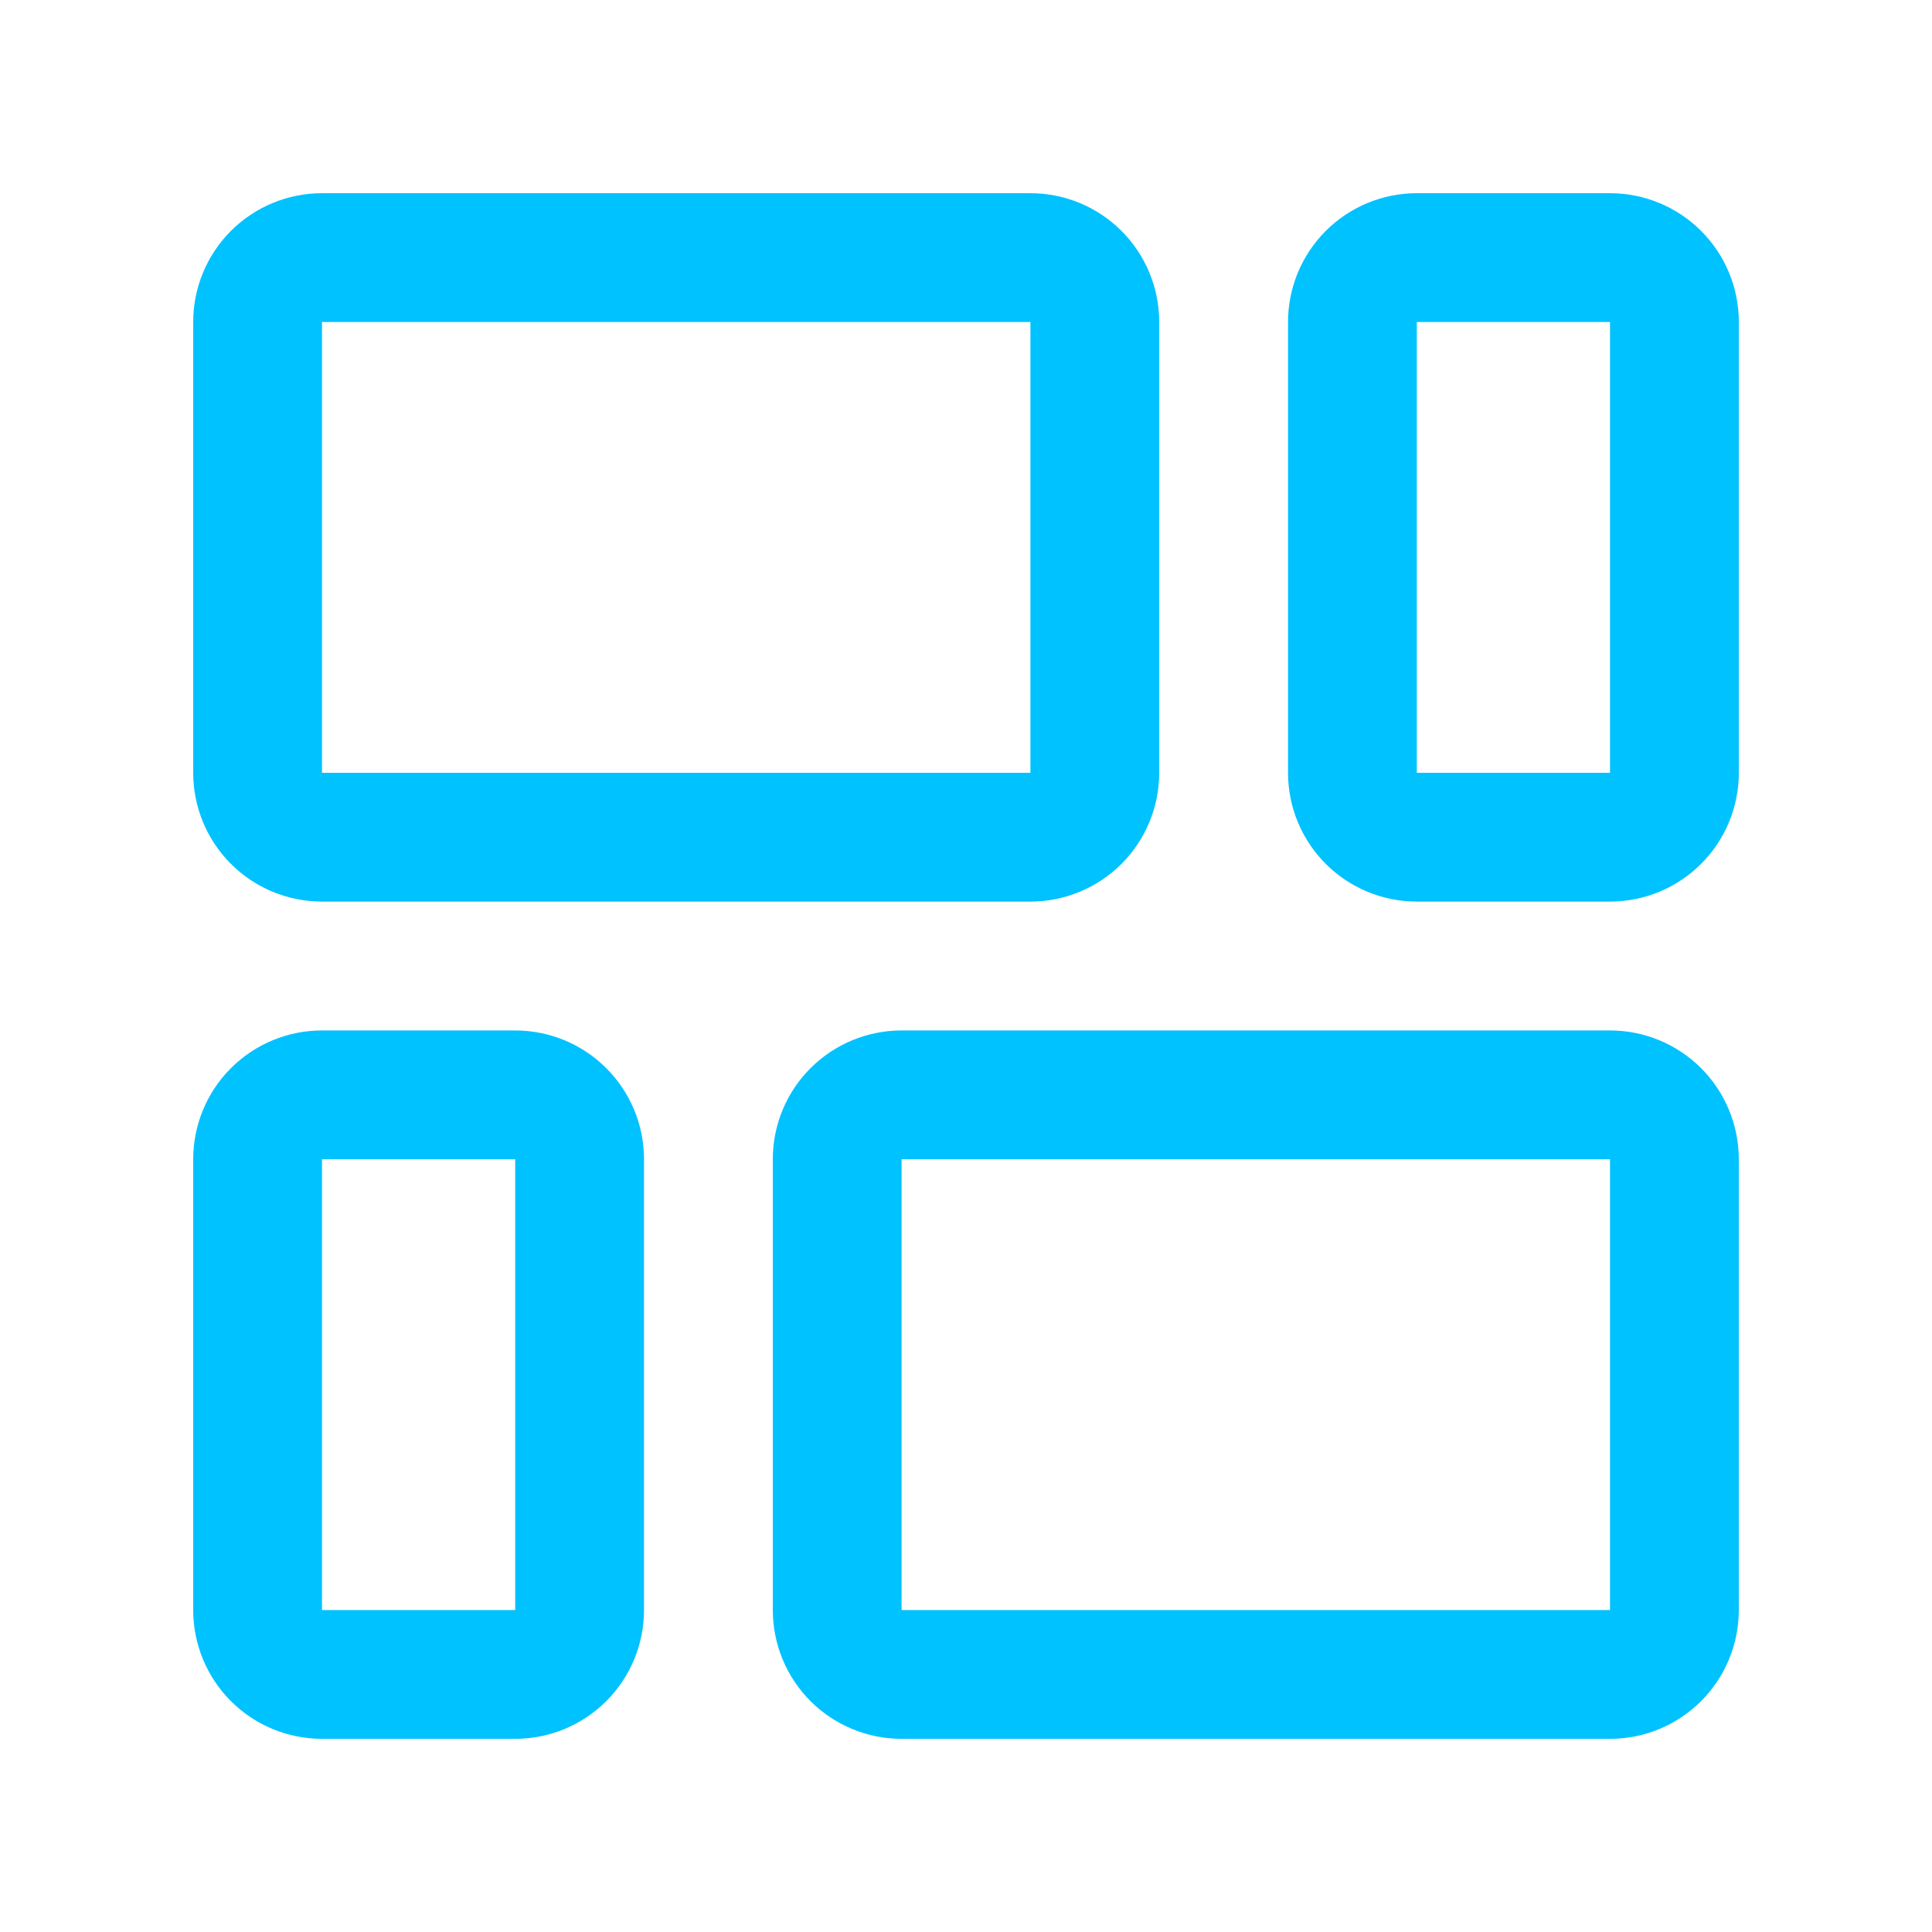 <svg width="50" height="50" viewBox="0 0 50 50" fill="none" xmlns="http://www.w3.org/2000/svg">
<g clip-path="url(#clip0_450_1388)">
<path d="M8.333 23.333H26.667C27.551 23.333 28.399 22.982 29.024 22.357C29.649 21.732 30 20.884 30 20V8.333C30 7.449 29.649 6.601 29.024 5.976C28.399 5.351 27.551 5 26.667 5H8.333C7.449 5 6.601 5.351 5.976 5.976C5.351 6.601 5 7.449 5 8.333L5 20C5 20.884 5.351 21.732 5.976 22.357C6.601 22.982 7.449 23.333 8.333 23.333ZM8.333 8.333H26.667V20H8.333V8.333Z" fill="#00C2FF"/>
<path d="M41.667 5H36.667C35.783 5 34.935 5.351 34.31 5.976C33.685 6.601 33.334 7.449 33.334 8.333V20C33.334 20.884 33.685 21.732 34.31 22.357C34.935 22.982 35.783 23.333 36.667 23.333H41.667C42.551 23.333 43.399 22.982 44.024 22.357C44.65 21.732 45.001 20.884 45.001 20V8.333C45.001 7.449 44.65 6.601 44.024 5.976C43.399 5.351 42.551 5 41.667 5V5ZM41.667 20H36.667V8.333H41.667V20Z" fill="#00C2FF"/>
<path d="M13.333 26.668H8.333C7.449 26.668 6.601 27.019 5.976 27.644C5.351 28.269 5 29.117 5 30.001L5 41.668C5 42.552 5.351 43.4 5.976 44.025C6.601 44.65 7.449 45.001 8.333 45.001H13.333C14.217 45.001 15.065 44.65 15.69 44.025C16.316 43.4 16.667 42.552 16.667 41.668V30.001C16.667 29.117 16.316 28.269 15.69 27.644C15.065 27.019 14.217 26.668 13.333 26.668ZM13.333 41.668H8.333V30.001H13.333V41.668Z" fill="#00C2FF"/>
<path d="M41.667 26.668H23.333C22.449 26.668 21.601 27.019 20.976 27.644C20.351 28.269 20 29.117 20 30.001V41.668C20 42.552 20.351 43.4 20.976 44.025C21.601 44.65 22.449 45.001 23.333 45.001H41.667C42.551 45.001 43.399 44.65 44.024 44.025C44.649 43.4 45 42.552 45 41.668V30.001C45 29.117 44.649 28.269 44.024 27.644C43.399 27.019 42.551 26.668 41.667 26.668ZM41.667 41.668H23.333V30.001H41.667V41.668Z" fill="#00C2FF"/>
</g>
<defs>
<clipPath id="clip0_450_1388">
<rect width="40" height="40" fill="white" transform="translate(5 5)"/>
</clipPath>
</defs>
</svg>
